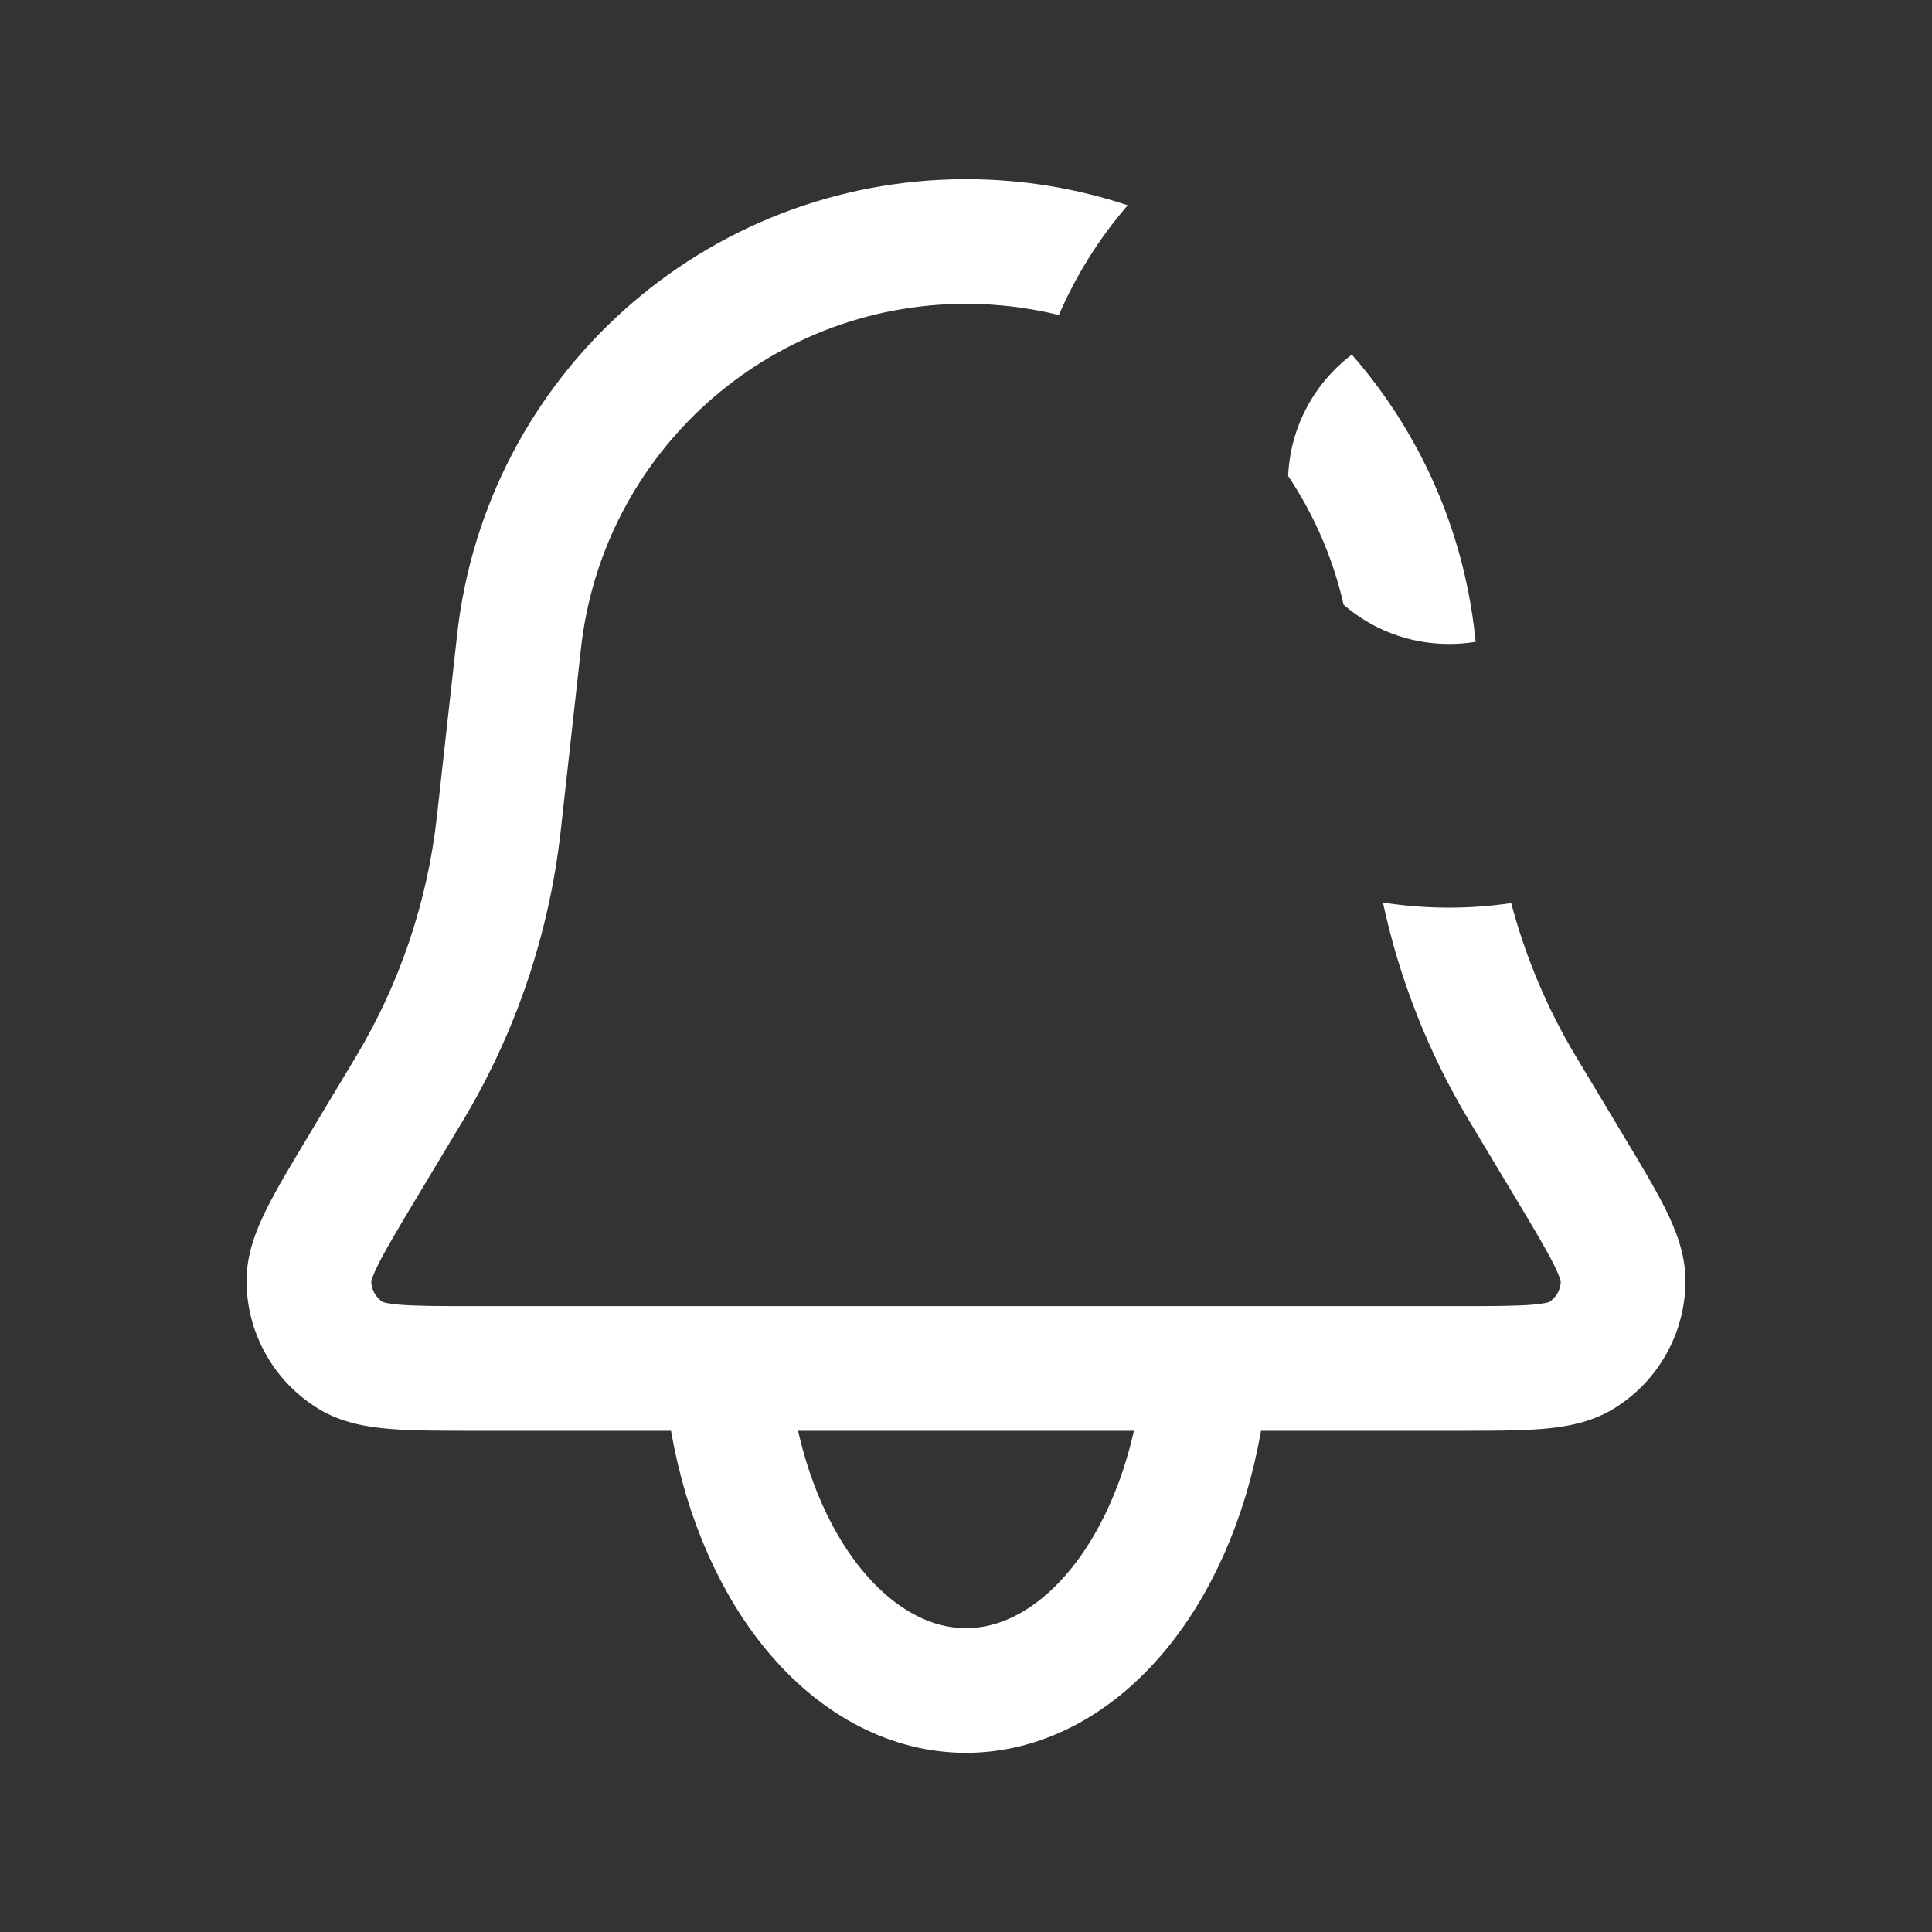 <svg width="31" height="31" viewBox="0 0 31 31" fill="none" xmlns="http://www.w3.org/2000/svg">
<rect x="0" y="0" width="31" height="31" fill="#333333" stroke="none"/>
<path fill-rule="evenodd" clip-rule="evenodd" d="M18.095 3.294C17.277 3.022 16.404 2.875 15.5 2.875C11.314 2.875 7.797 6.023 7.335 10.183L7.009 13.111C6.858 14.469 6.416 15.779 5.713 16.952L4.966 18.196L4.946 18.23C4.673 18.685 4.437 19.078 4.274 19.405C4.111 19.736 3.951 20.13 3.956 20.57C3.963 21.401 4.398 22.169 5.107 22.603C5.482 22.833 5.902 22.9 6.27 22.929C6.635 22.958 7.092 22.958 7.623 22.958H7.662H23.337H23.377C23.908 22.958 24.366 22.958 24.73 22.929C25.098 22.9 25.518 22.833 25.893 22.603C26.602 22.169 27.037 21.401 27.044 20.57C27.049 20.13 26.889 19.736 26.726 19.405C26.563 19.078 26.328 18.685 26.054 18.23L26.054 18.23L26.034 18.196L25.287 16.952C24.826 16.183 24.477 15.354 24.248 14.491C23.923 14.539 23.589 14.564 23.25 14.564C22.89 14.564 22.535 14.536 22.19 14.482C22.455 15.713 22.921 16.896 23.572 17.981L24.319 19.225C24.618 19.724 24.811 20.047 24.934 20.294C25.022 20.472 25.041 20.548 25.044 20.563C25.039 20.697 24.97 20.819 24.858 20.892C24.844 20.897 24.769 20.92 24.571 20.936C24.296 20.957 23.919 20.958 23.337 20.958H7.662C7.081 20.958 6.704 20.957 6.429 20.936C6.231 20.92 6.156 20.897 6.142 20.892C6.03 20.819 5.961 20.697 5.956 20.563C5.959 20.548 5.978 20.472 6.066 20.294C6.189 20.047 6.382 19.724 6.681 19.225L7.428 17.981C8.279 16.562 8.814 14.976 8.997 13.331L9.322 10.404C9.672 7.256 12.333 4.875 15.5 4.875C16.012 4.875 16.512 4.937 16.99 5.055C17.268 4.411 17.642 3.817 18.095 3.294ZM21.691 5.69C21.097 6.14 20.703 6.842 20.669 7.638C21.082 8.255 21.388 8.951 21.559 9.703C22.012 10.096 22.604 10.333 23.25 10.333C23.396 10.333 23.539 10.321 23.678 10.298L23.665 10.183C23.474 8.462 22.76 6.913 21.691 5.69Z" fill="white"/>
<path d="M11.757 22.817C11.978 24.053 12.464 25.145 13.141 25.924C13.818 26.703 14.647 27.125 15.5 27.125C16.353 27.125 17.182 26.703 17.859 25.924C18.536 25.145 19.022 24.053 19.243 22.817" stroke="white" stroke-width="2" stroke-linecap="round"/>
</svg>
